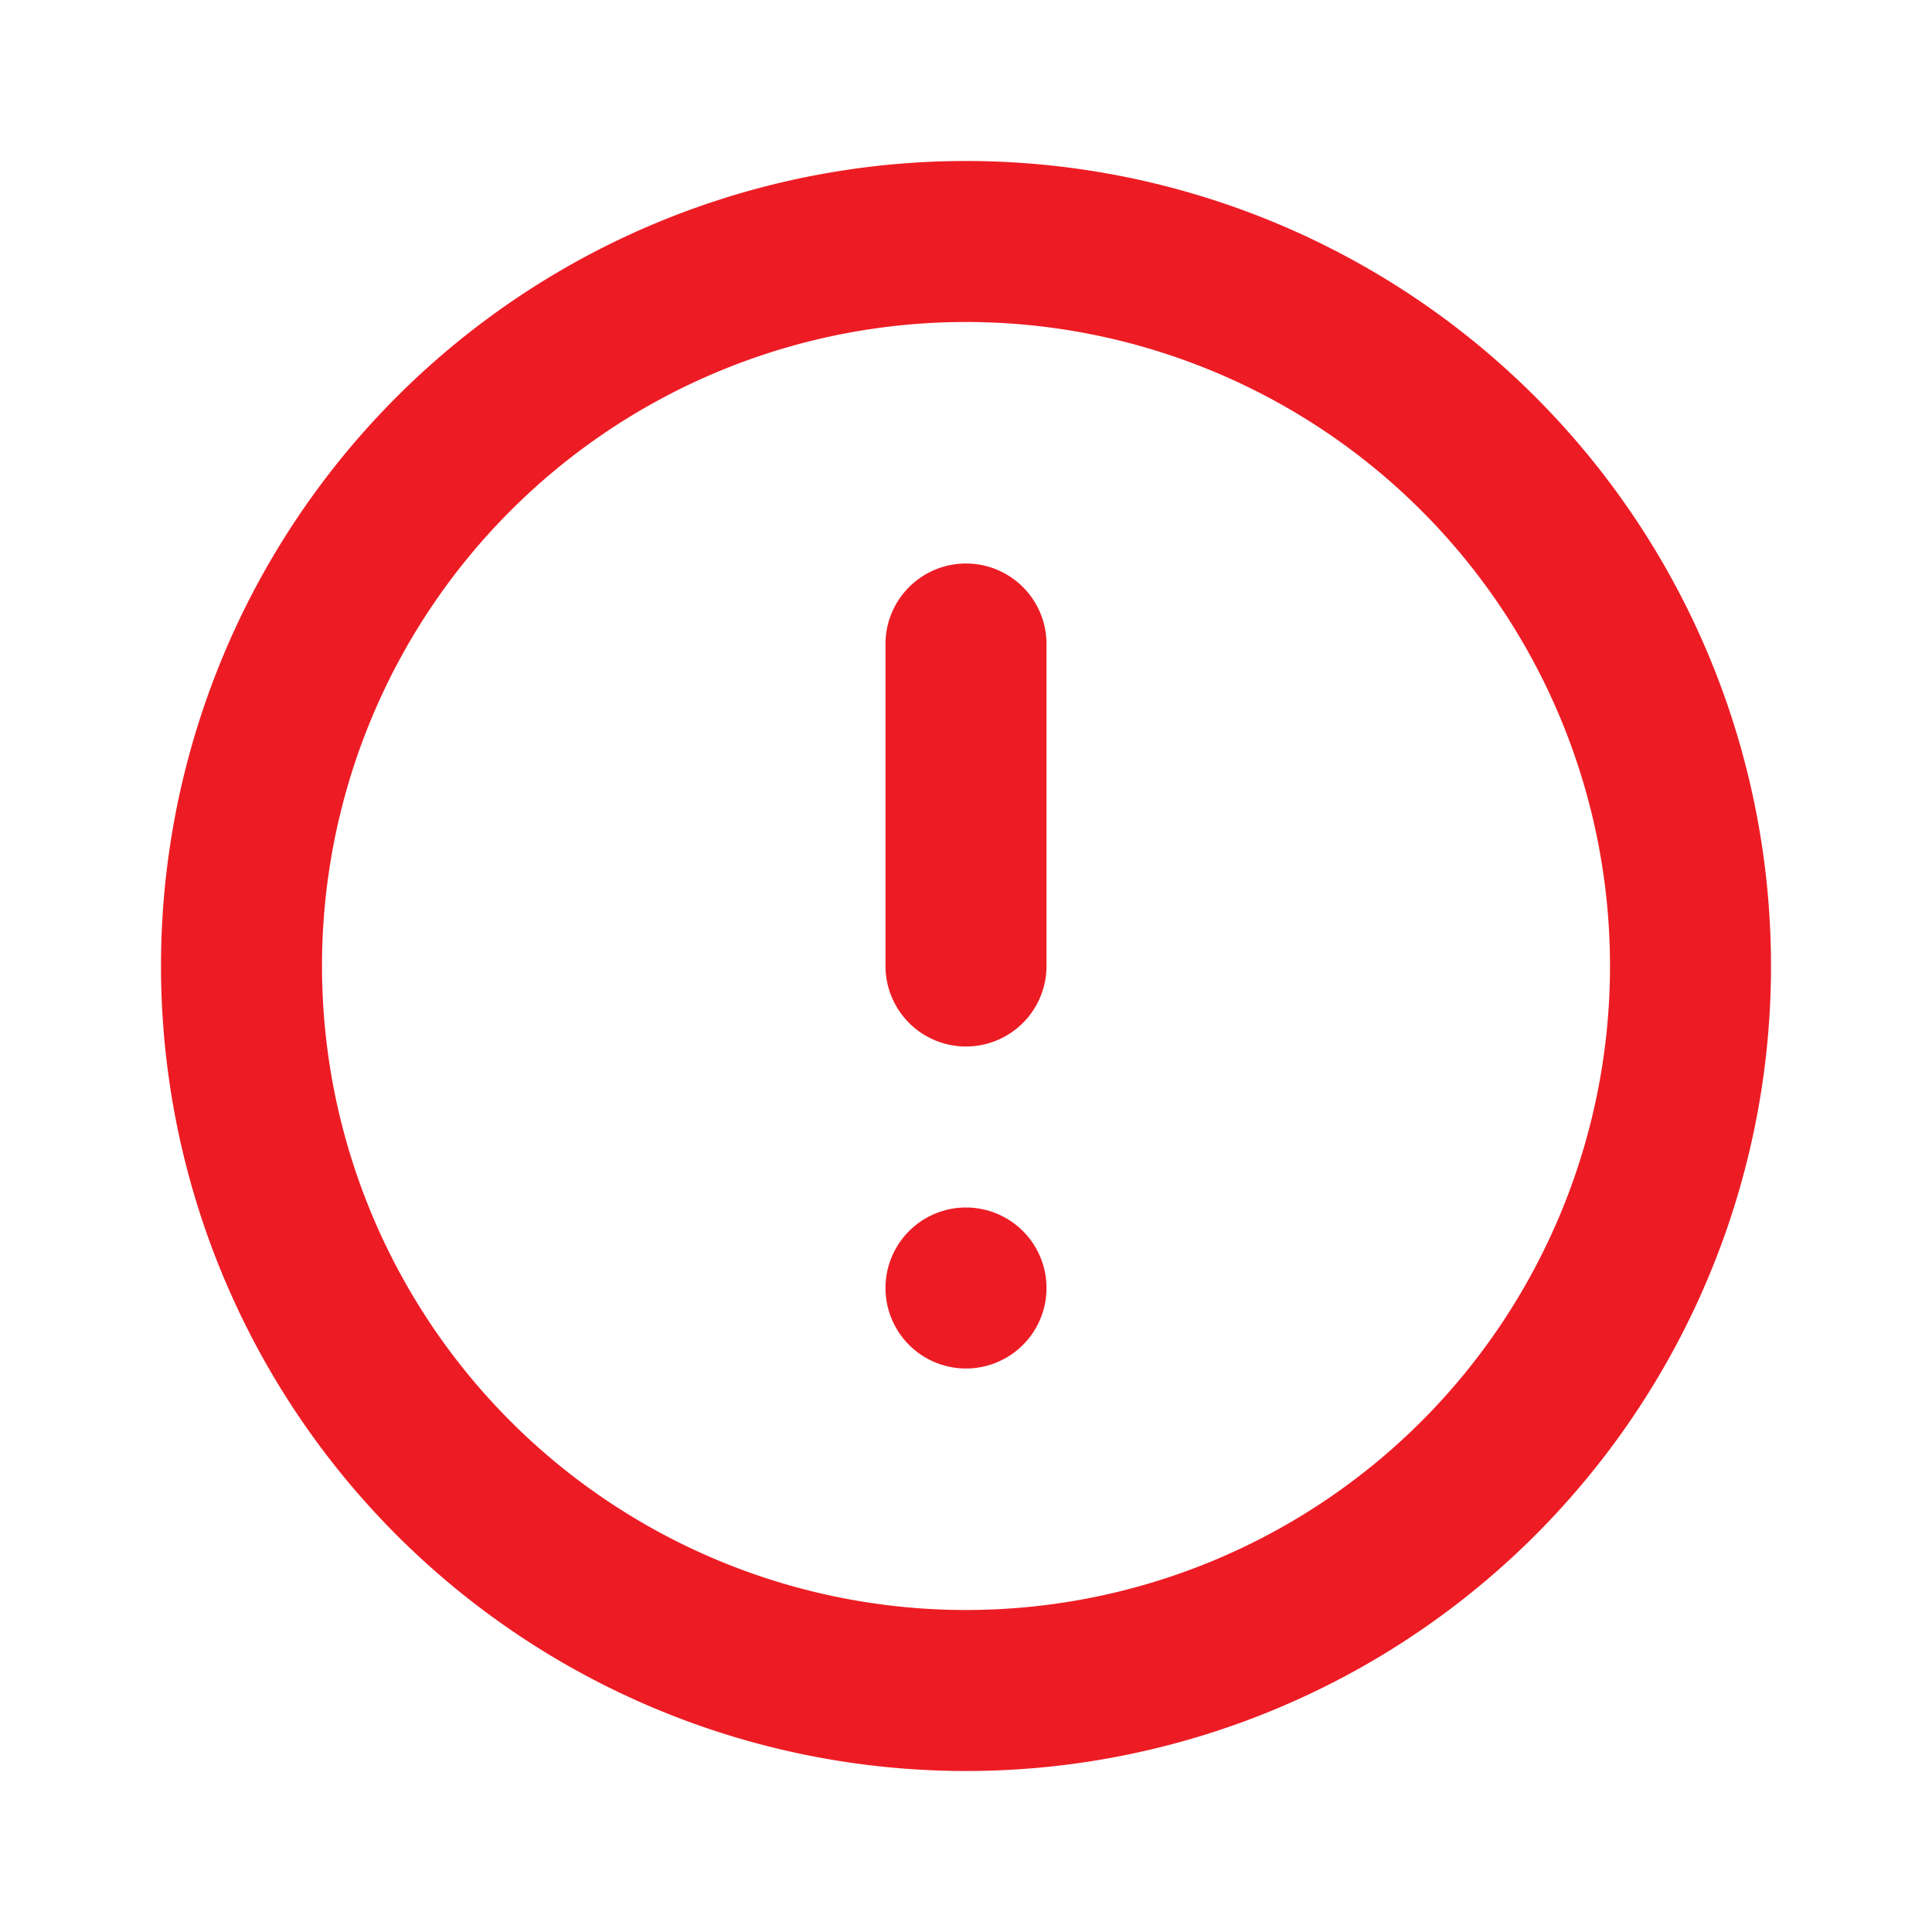 <svg xmlns="http://www.w3.org/2000/svg" width="24" height="24"><rect id="backgroundrect" width="100%" height="100%" x="0" y="0" fill="none" stroke="none"/><g class="currentLayer" style=""><title>Layer 1</title><path class="heroicon-ui selected" d="M12 2a10 10 0 1 1 0 20 10 10 0 0 1 0-20zm0 2a8 8 0 1 0 0 16 8 8 0 0 0 0-16zm0 9a1 1 0 0 1-1-1V8a1 1 0 0 1 2 0v4a1 1 0 0 1-1 1zm0 4a1 1 0 1 1 0-2 1 1 0 0 1 0 2z" id="svg_1" fill="#ed1c24" fill-opacity="1"/></g></svg>